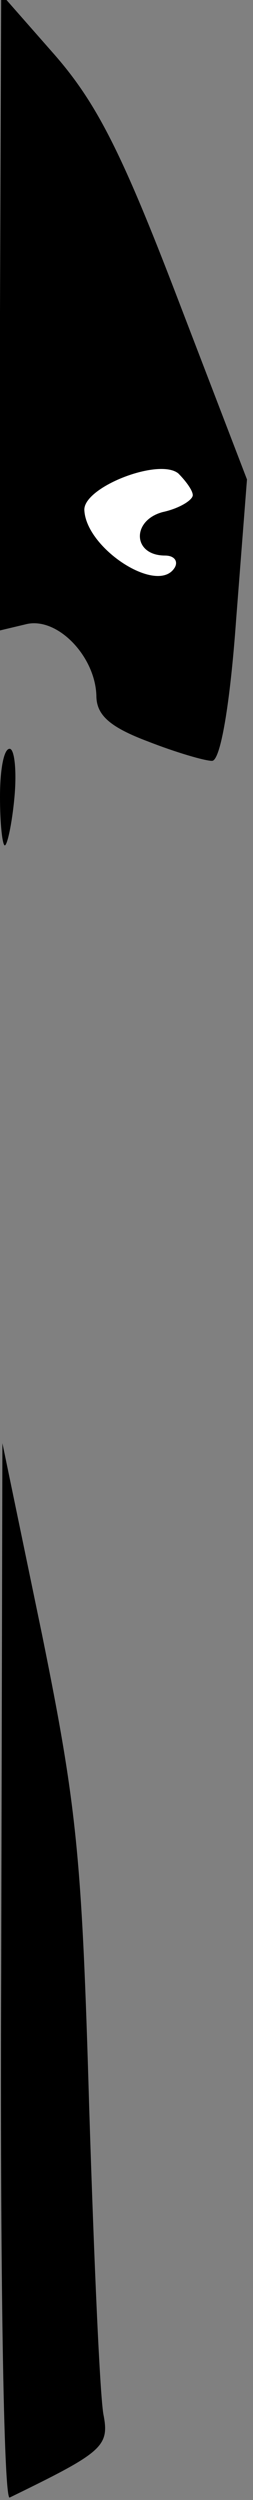 <?xml version="1.0" standalone="no"?>
<!DOCTYPE svg PUBLIC "-//W3C//DTD SVG 20010904//EN"
 "http://www.w3.org/TR/2001/REC-SVG-20010904/DTD/svg10.dtd">
<svg version="1.0" xmlns="http://www.w3.org/2000/svg"
 width="21pt" height="207pt" viewBox="0 0 21 207"
 preserveAspectRatio="xMidYMid meet">
<rect x="0" y="0" width="21" height="207" fill="#808080" stroke="none"/>
<g transform="translate(0,207) scale(0.1,-0.1)"
fill="#000000" stroke="none">
<path fill="#000000" stroke="none" d="M0 1811 l0 -263 21 5 c26 7 58 -26 59
-59 0 -16 11 -26 43 -38 23 -9 47 -16 53 -16 7 0 15 47 20 117 l9 116 -58 151
c-46 120 -67 161 -102 201 l-44 50 -1 -264z"/>
<path fill="#ffffff" stroke="none" d="M160 1660 c0 -4 -11 -11 -25 -14 -26
-7 -25 -36 2 -36 8 0 11 -5 8 -10 -14 -23 -74 16 -75 48 0 19 62 43 78 30 6
-6 12 -14 12 -18z"/>
<path fill="#000000" stroke="none" d="M0 1410 c0 -22 2 -40 4 -40 2 0 6 18 8
40 2 22 0 40 -4 40 -5 0 -8 -18 -8 -40z"/>
<path fill="#000000" stroke="none" d="M1 437 c-1 -241 2 -437 7 -435 76 37
83 42 78 68 -3 14 -8 129 -12 256 -6 206 -10 247 -39 390 l-33 159 -1 -438z"/>
</g>
</svg>
